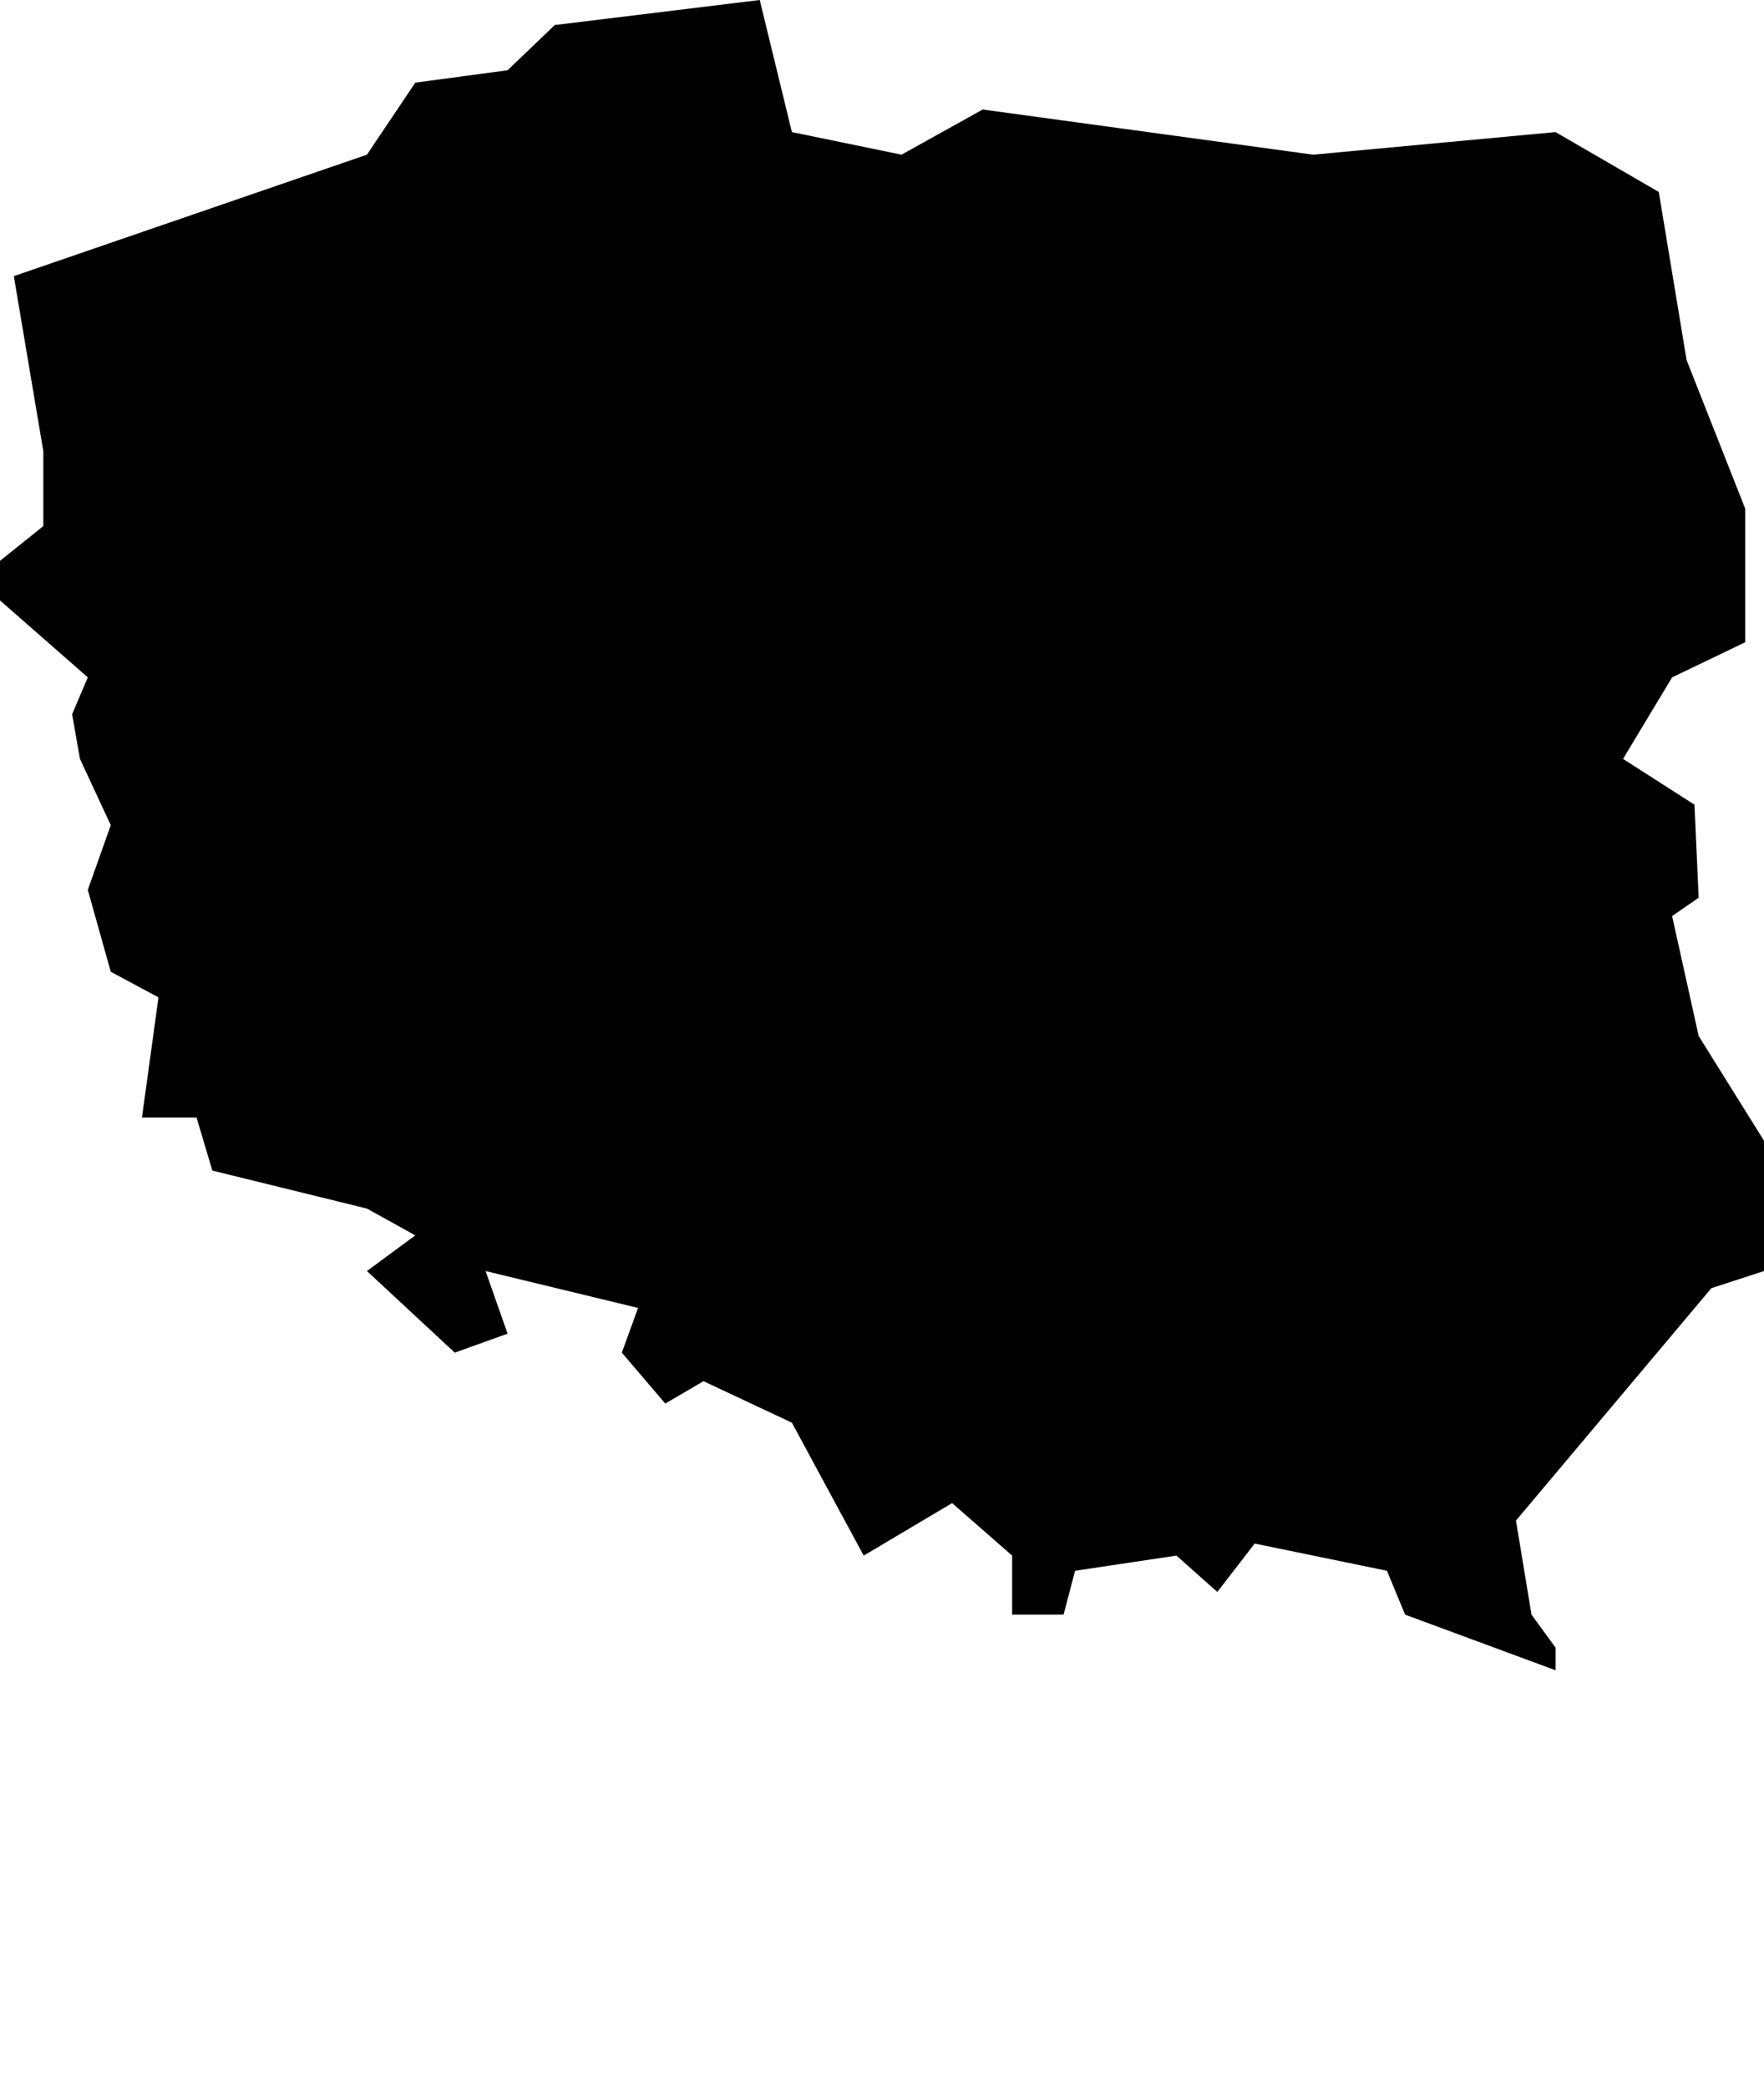 <svg xmlns="http://www.w3.org/2000/svg" viewBox="0 0 94 111.25" x="0px" y="0px"><polygon fill="#000000" fill-rule="evenodd" points="1086.366 198.835 1103.973 201.242 1116.892 200.038 1122.393 203.23 1123.877 212.193 1126.999 220.106 1126.999 227.222 1123.103 229.094 1120.488 233.438 1124.295 235.877 1124.518 240.834 1123.103 241.813 1124.518 248.199 1128 253.784 1128 260.727 1125.196 261.64 1114.783 274.023 1115.611 279.036 1116.892 280.792 1116.892 282 1108.876 279.036 1107.908 276.698 1100.86 275.248 1098.869 277.826 1096.69 275.89 1091.289 276.698 1090.676 279.036 1087.935 279.036 1087.935 275.89 1084.735 273.092 1080.026 275.89 1078.512 273.092 1076.198 268.807 1071.487 266.596 1069.451 267.788 1067.136 265.075 1068.002 262.693 1059.875 260.727 1061.048 264.064 1058.233 265.075 1053.553 260.727 1056.13 258.827 1053.553 257.399 1045.316 255.374 1044.474 252.549 1041.565 252.549 1042.445 246.145 1039.903 244.78 1038.679 240.418 1039.903 236.968 1038.261 233.438 1037.843 231.06 1038.679 229.094 1034 224.993 1034 222.884 1036.309 221.031 1036.309 217.05 1034.737 207.714 1053.553 201.242 1056.13 197.404 1061.048 196.743 1063.561 194.335 1074.485 193 1076.198 200.038 1082.04 201.242" transform="translate(-1034 -193)"/></svg>